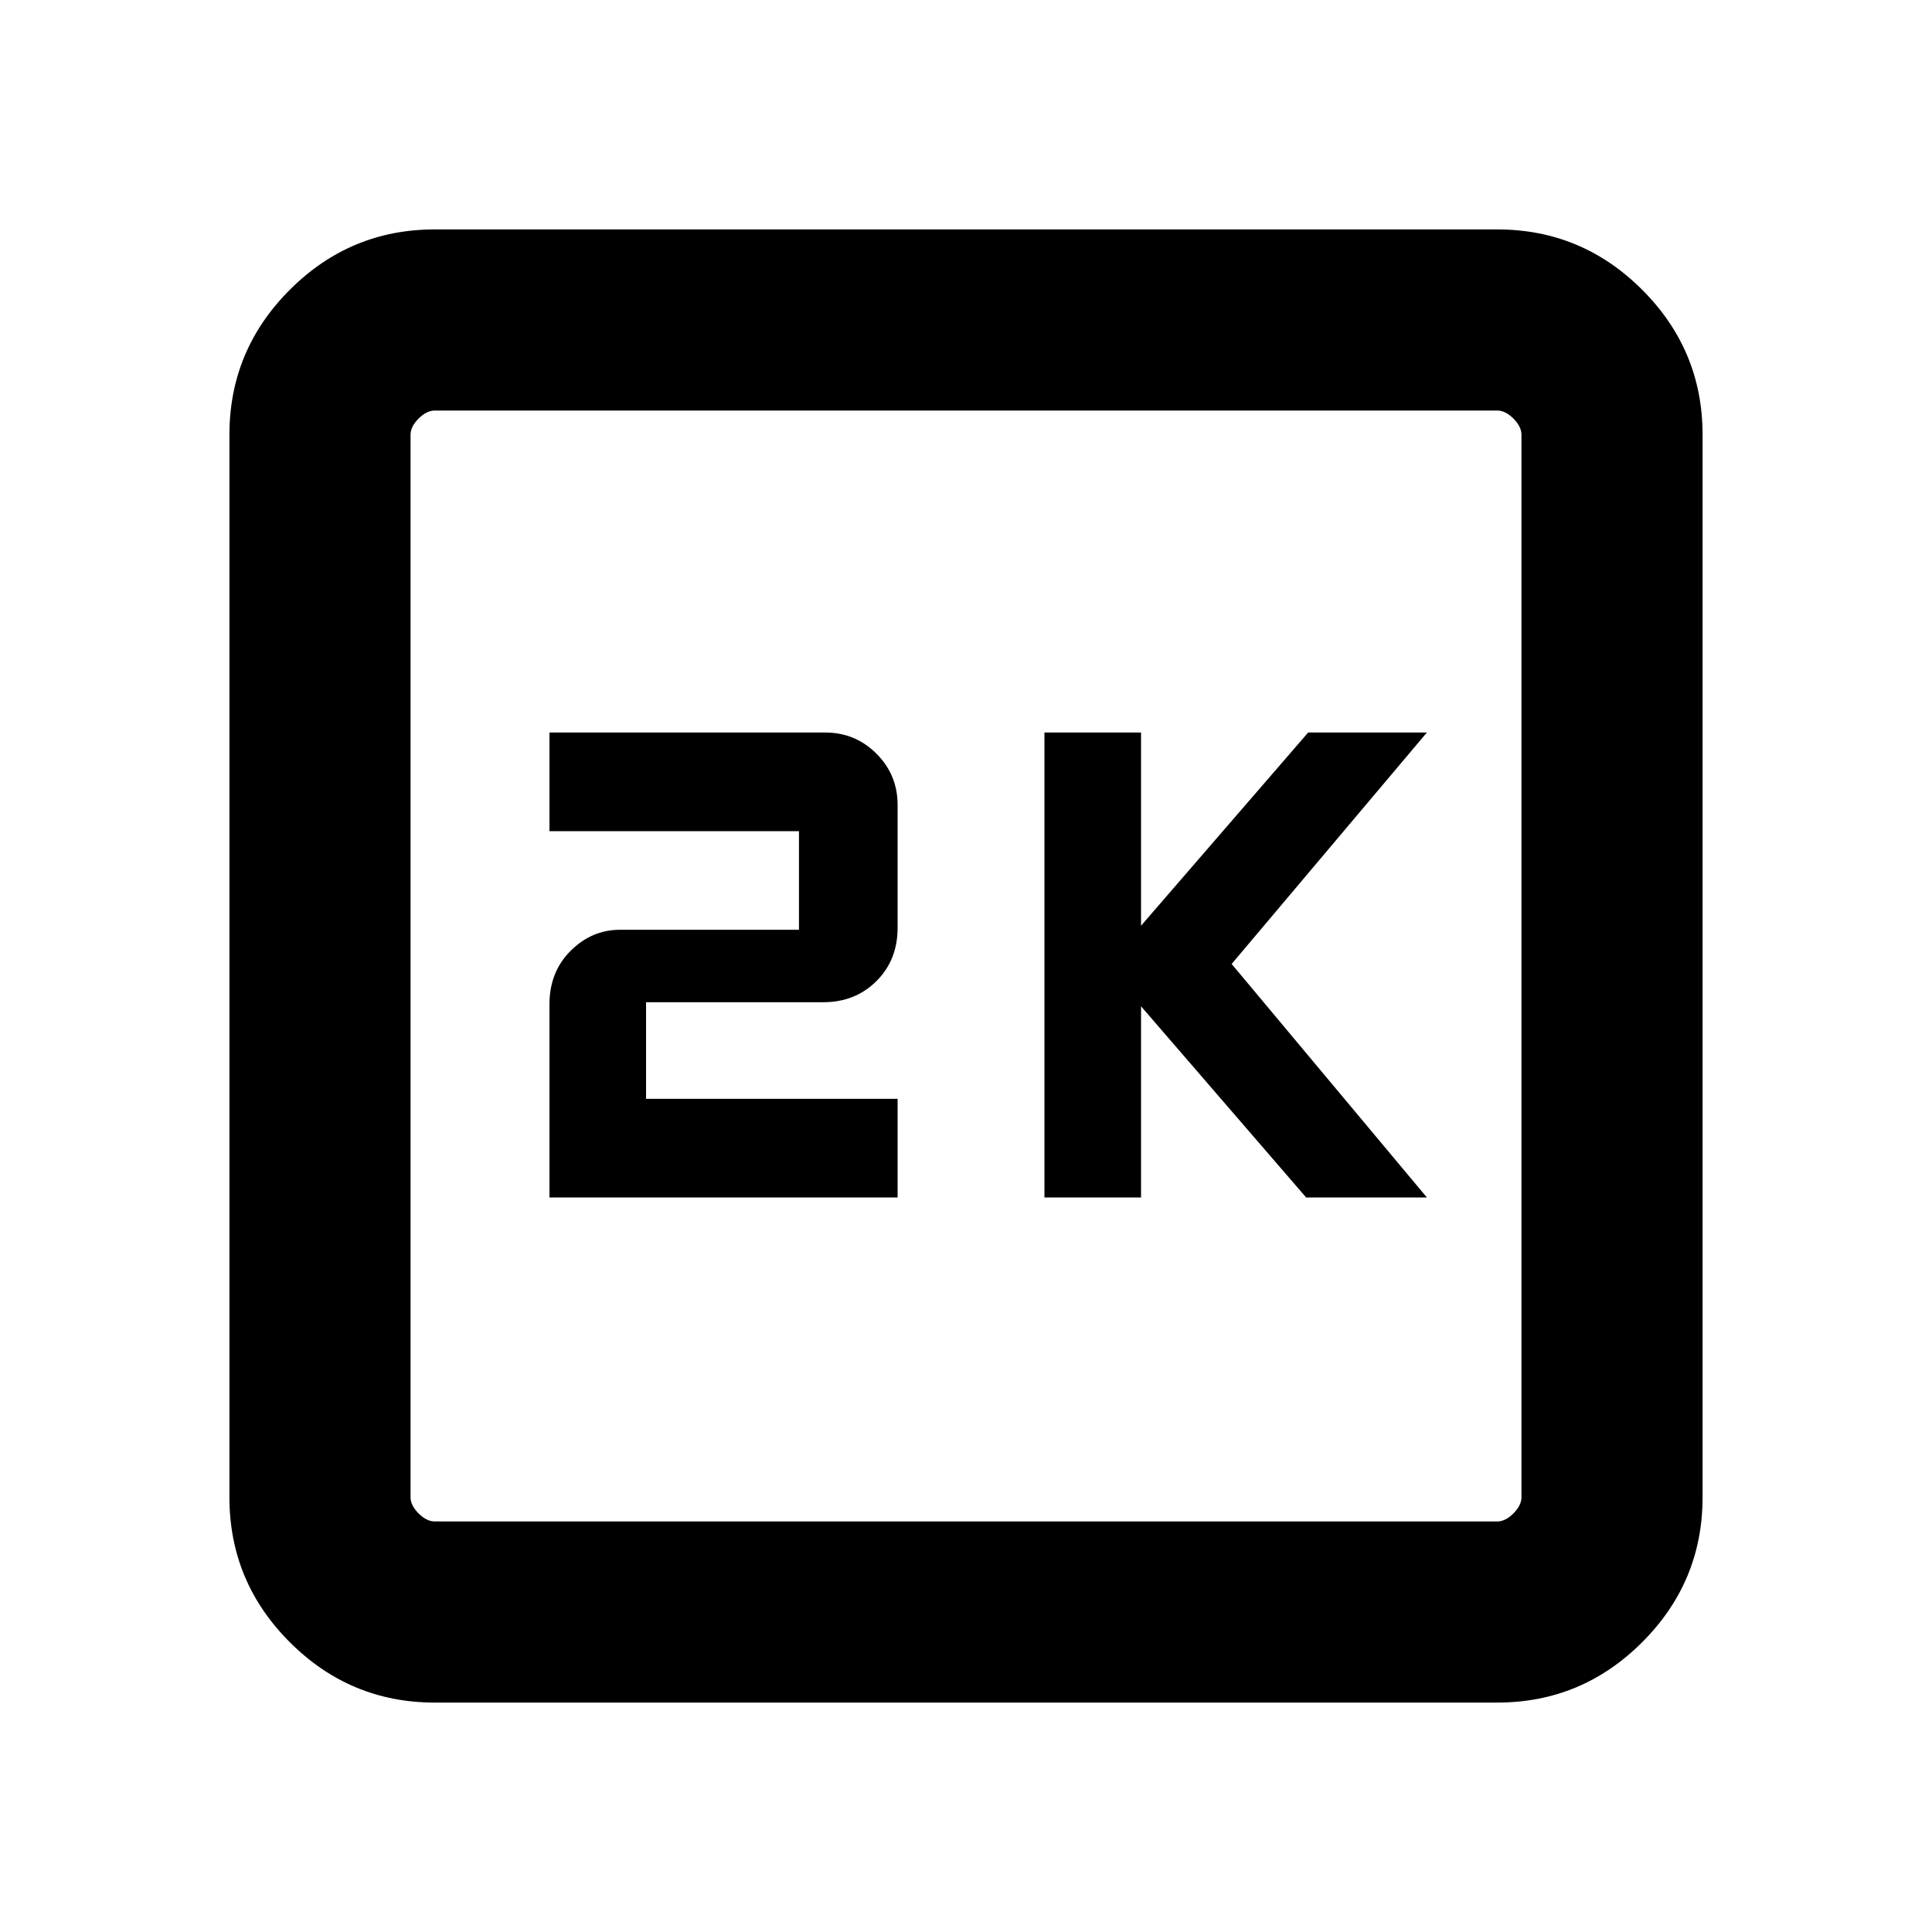 <svg xmlns="http://www.w3.org/2000/svg" height="20" width="20"><path d="M10.812 12.396H11.812V10.417L13.521 12.396H14.771L12.75 9.979L14.771 7.583H13.542L11.812 9.583V7.583H10.812ZM5.688 12.396H9.292V11.375H6.688V10.375H8.521Q8.854 10.375 9.073 10.156Q9.292 9.938 9.292 9.604V8.333Q9.292 8.021 9.073 7.802Q8.854 7.583 8.542 7.583H5.688V8.604H8.271V9.625H6.417Q6.125 9.625 5.906 9.844Q5.688 10.062 5.688 10.396ZM4.5 17.625Q3.625 17.625 3 17Q2.375 16.375 2.375 15.5V4.5Q2.375 3.625 3 3Q3.625 2.375 4.5 2.375H15.5Q16.375 2.375 17 3Q17.625 3.625 17.625 4.5V15.5Q17.625 16.375 17 17Q16.375 17.625 15.5 17.625ZM4.5 15.75H15.5Q15.583 15.75 15.667 15.667Q15.75 15.583 15.75 15.5V4.5Q15.75 4.417 15.667 4.333Q15.583 4.25 15.5 4.25H4.5Q4.417 4.25 4.333 4.333Q4.25 4.417 4.25 4.5V15.5Q4.25 15.583 4.333 15.667Q4.417 15.75 4.5 15.75ZM4.25 4.25Q4.25 4.25 4.25 4.323Q4.25 4.396 4.25 4.5V15.5Q4.25 15.604 4.25 15.677Q4.25 15.75 4.25 15.75Q4.25 15.75 4.25 15.677Q4.25 15.604 4.25 15.5V4.5Q4.25 4.396 4.25 4.323Q4.25 4.25 4.25 4.25Z"/></svg>